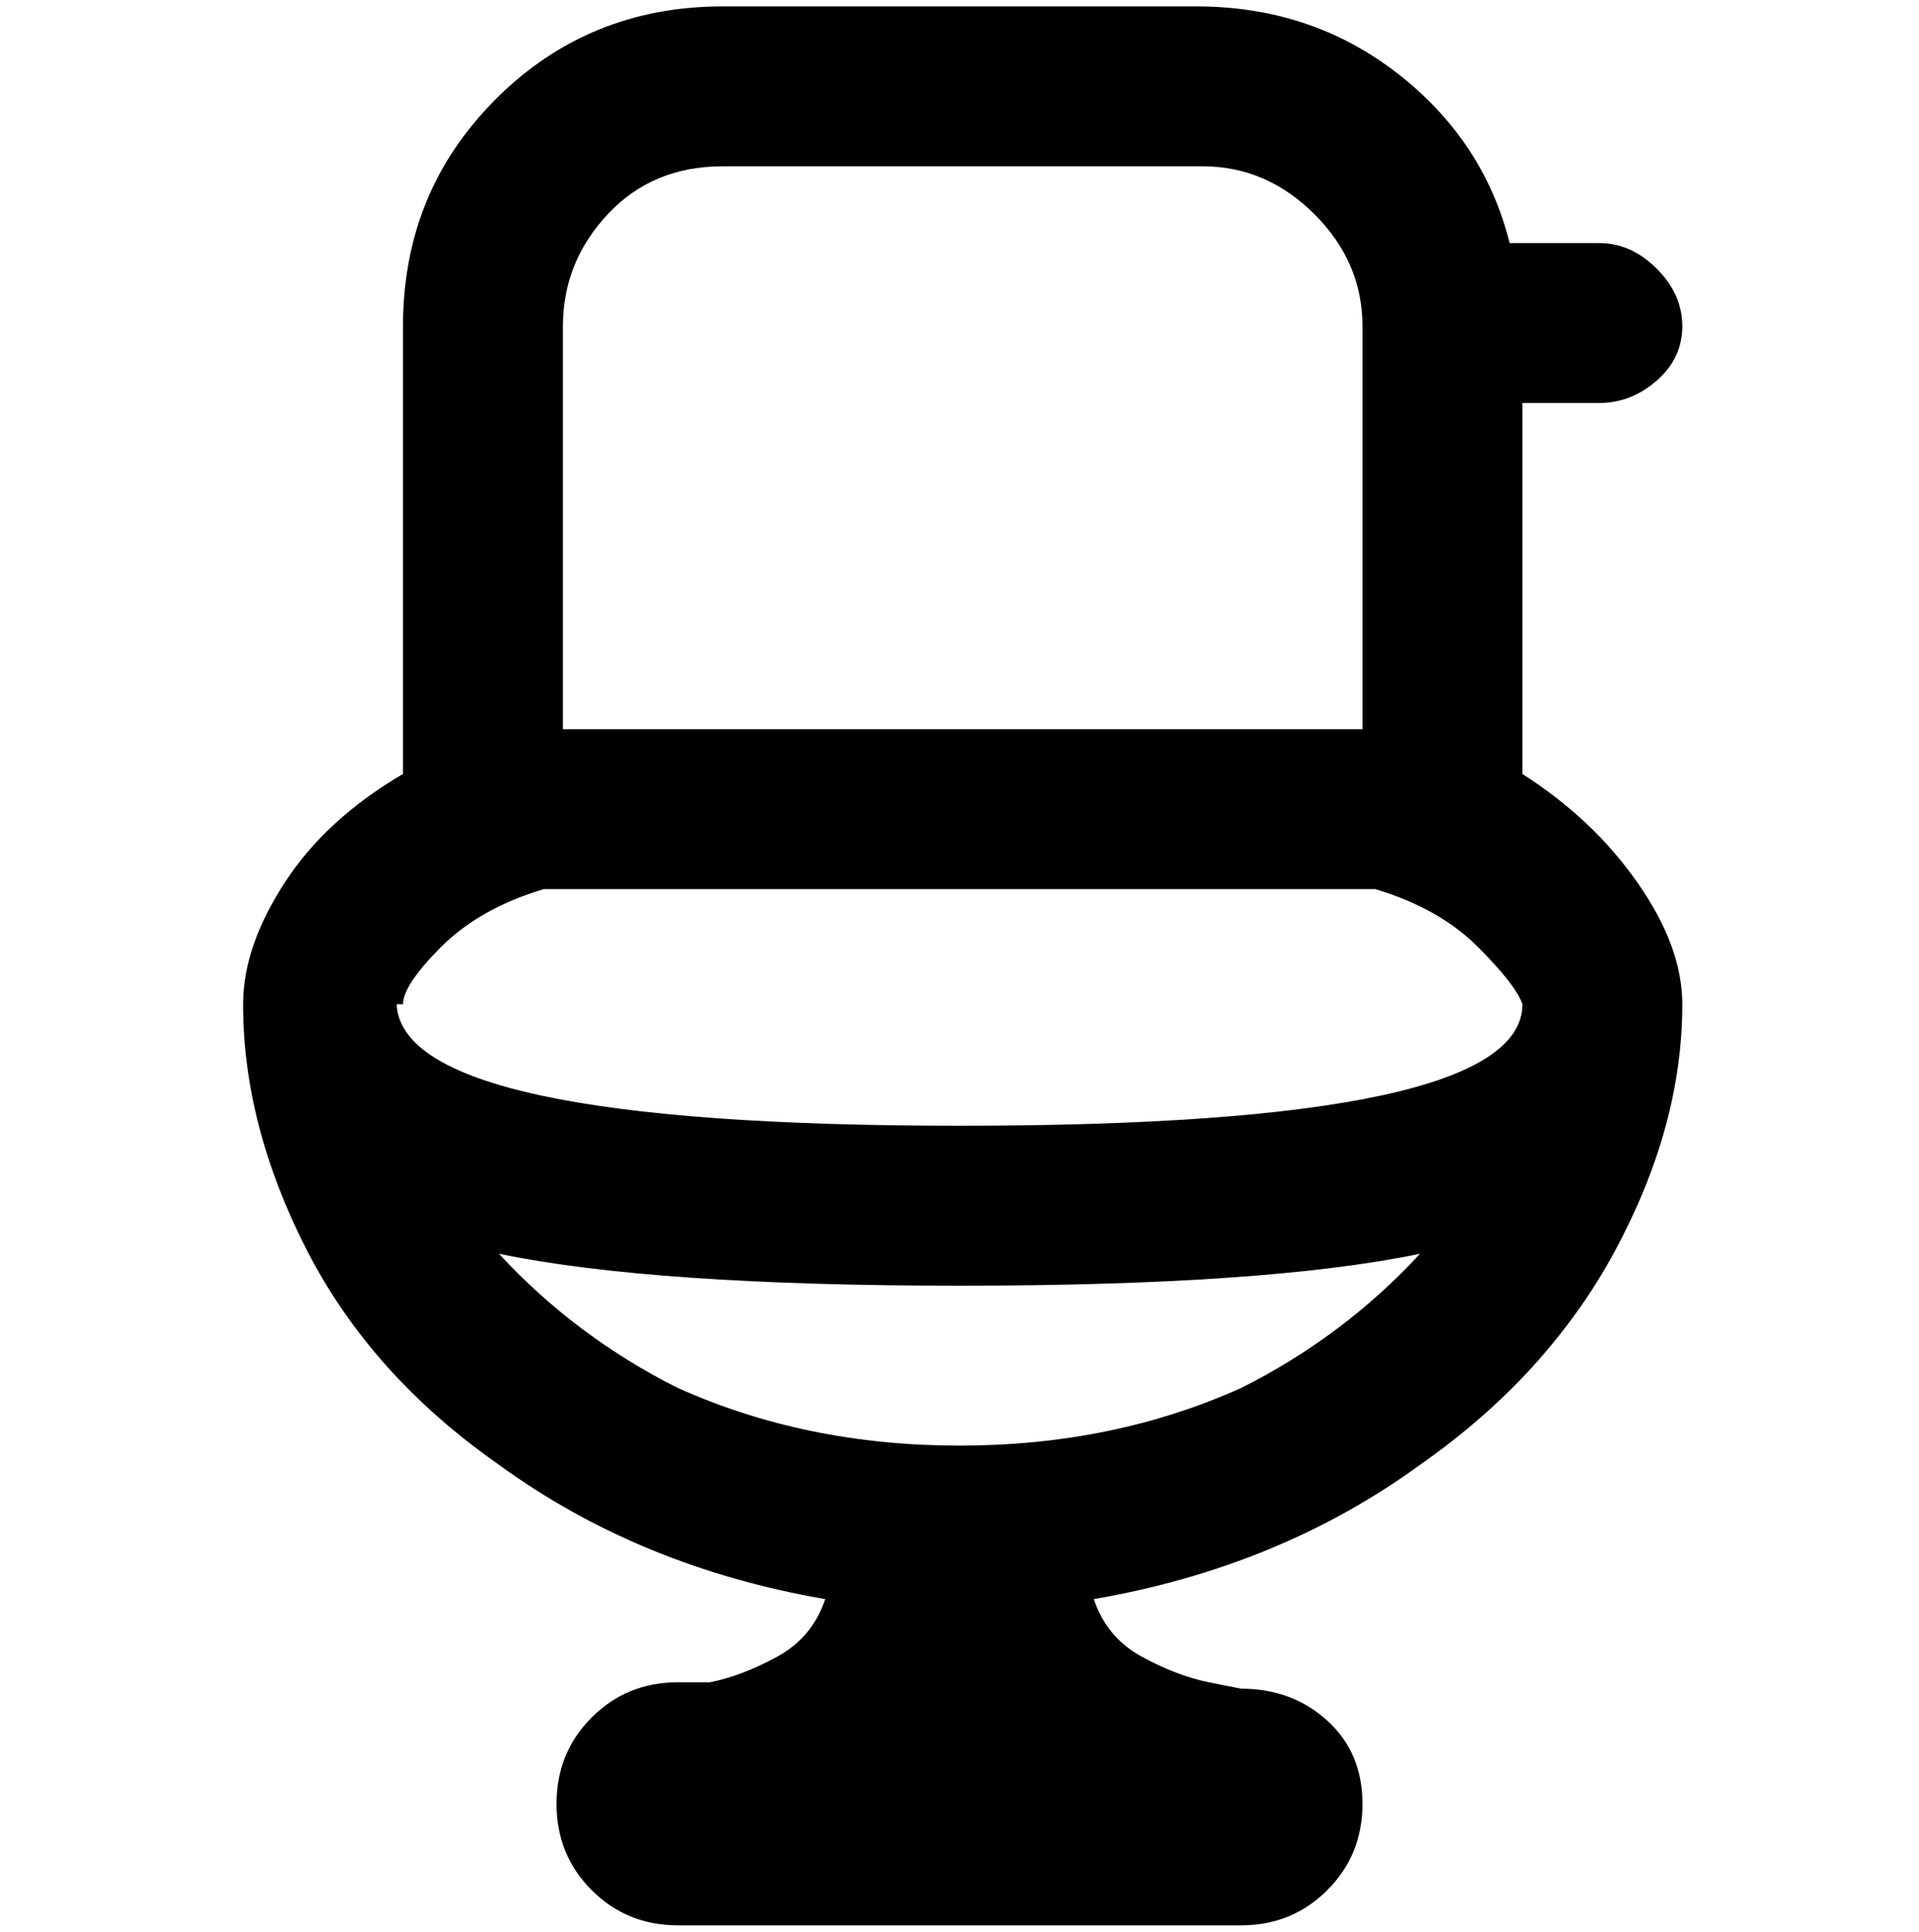<svg viewBox="0 0 300 302.001" xmlns="http://www.w3.org/2000/svg"><path d="M238 121V63h12q5 0 9-3.5t4-8.5q0-5-4-9t-9-4h-14q-4-16-17.5-26.5T187 1h-74Q92 1 77.5 15.5T63 51v70q-12 7-18.5 17T38 157q0 19 10 38.5T78 229q22 16 51 21-2 6-7.5 9t-10.5 4h-5q-8 0-13.5 5.5T87 282q0 8 5.5 13.5T106 301h88q8 0 13.5-5.5T213 282q0-8-5.5-13t-13.5-5l-5-1q-5-1-10.5-4t-7.5-9q29-5 51-21 20-14 30.5-33.5T263 157q0-9-7-19t-18-17zM113 26h75q10 0 17.5 7.5T213 51v63H88V51q0-10 7-17.5t18-7.5zm37 200q-24 0-44-9-16-8-28-21 24 5 72 5t72-5q-12 13-28 21-20 9-44 9zm0-50q-87 0-88-19h1q0-3 6-9t16-9h130q10 3 16 9t7 9q0 19-88 19z"/></svg>